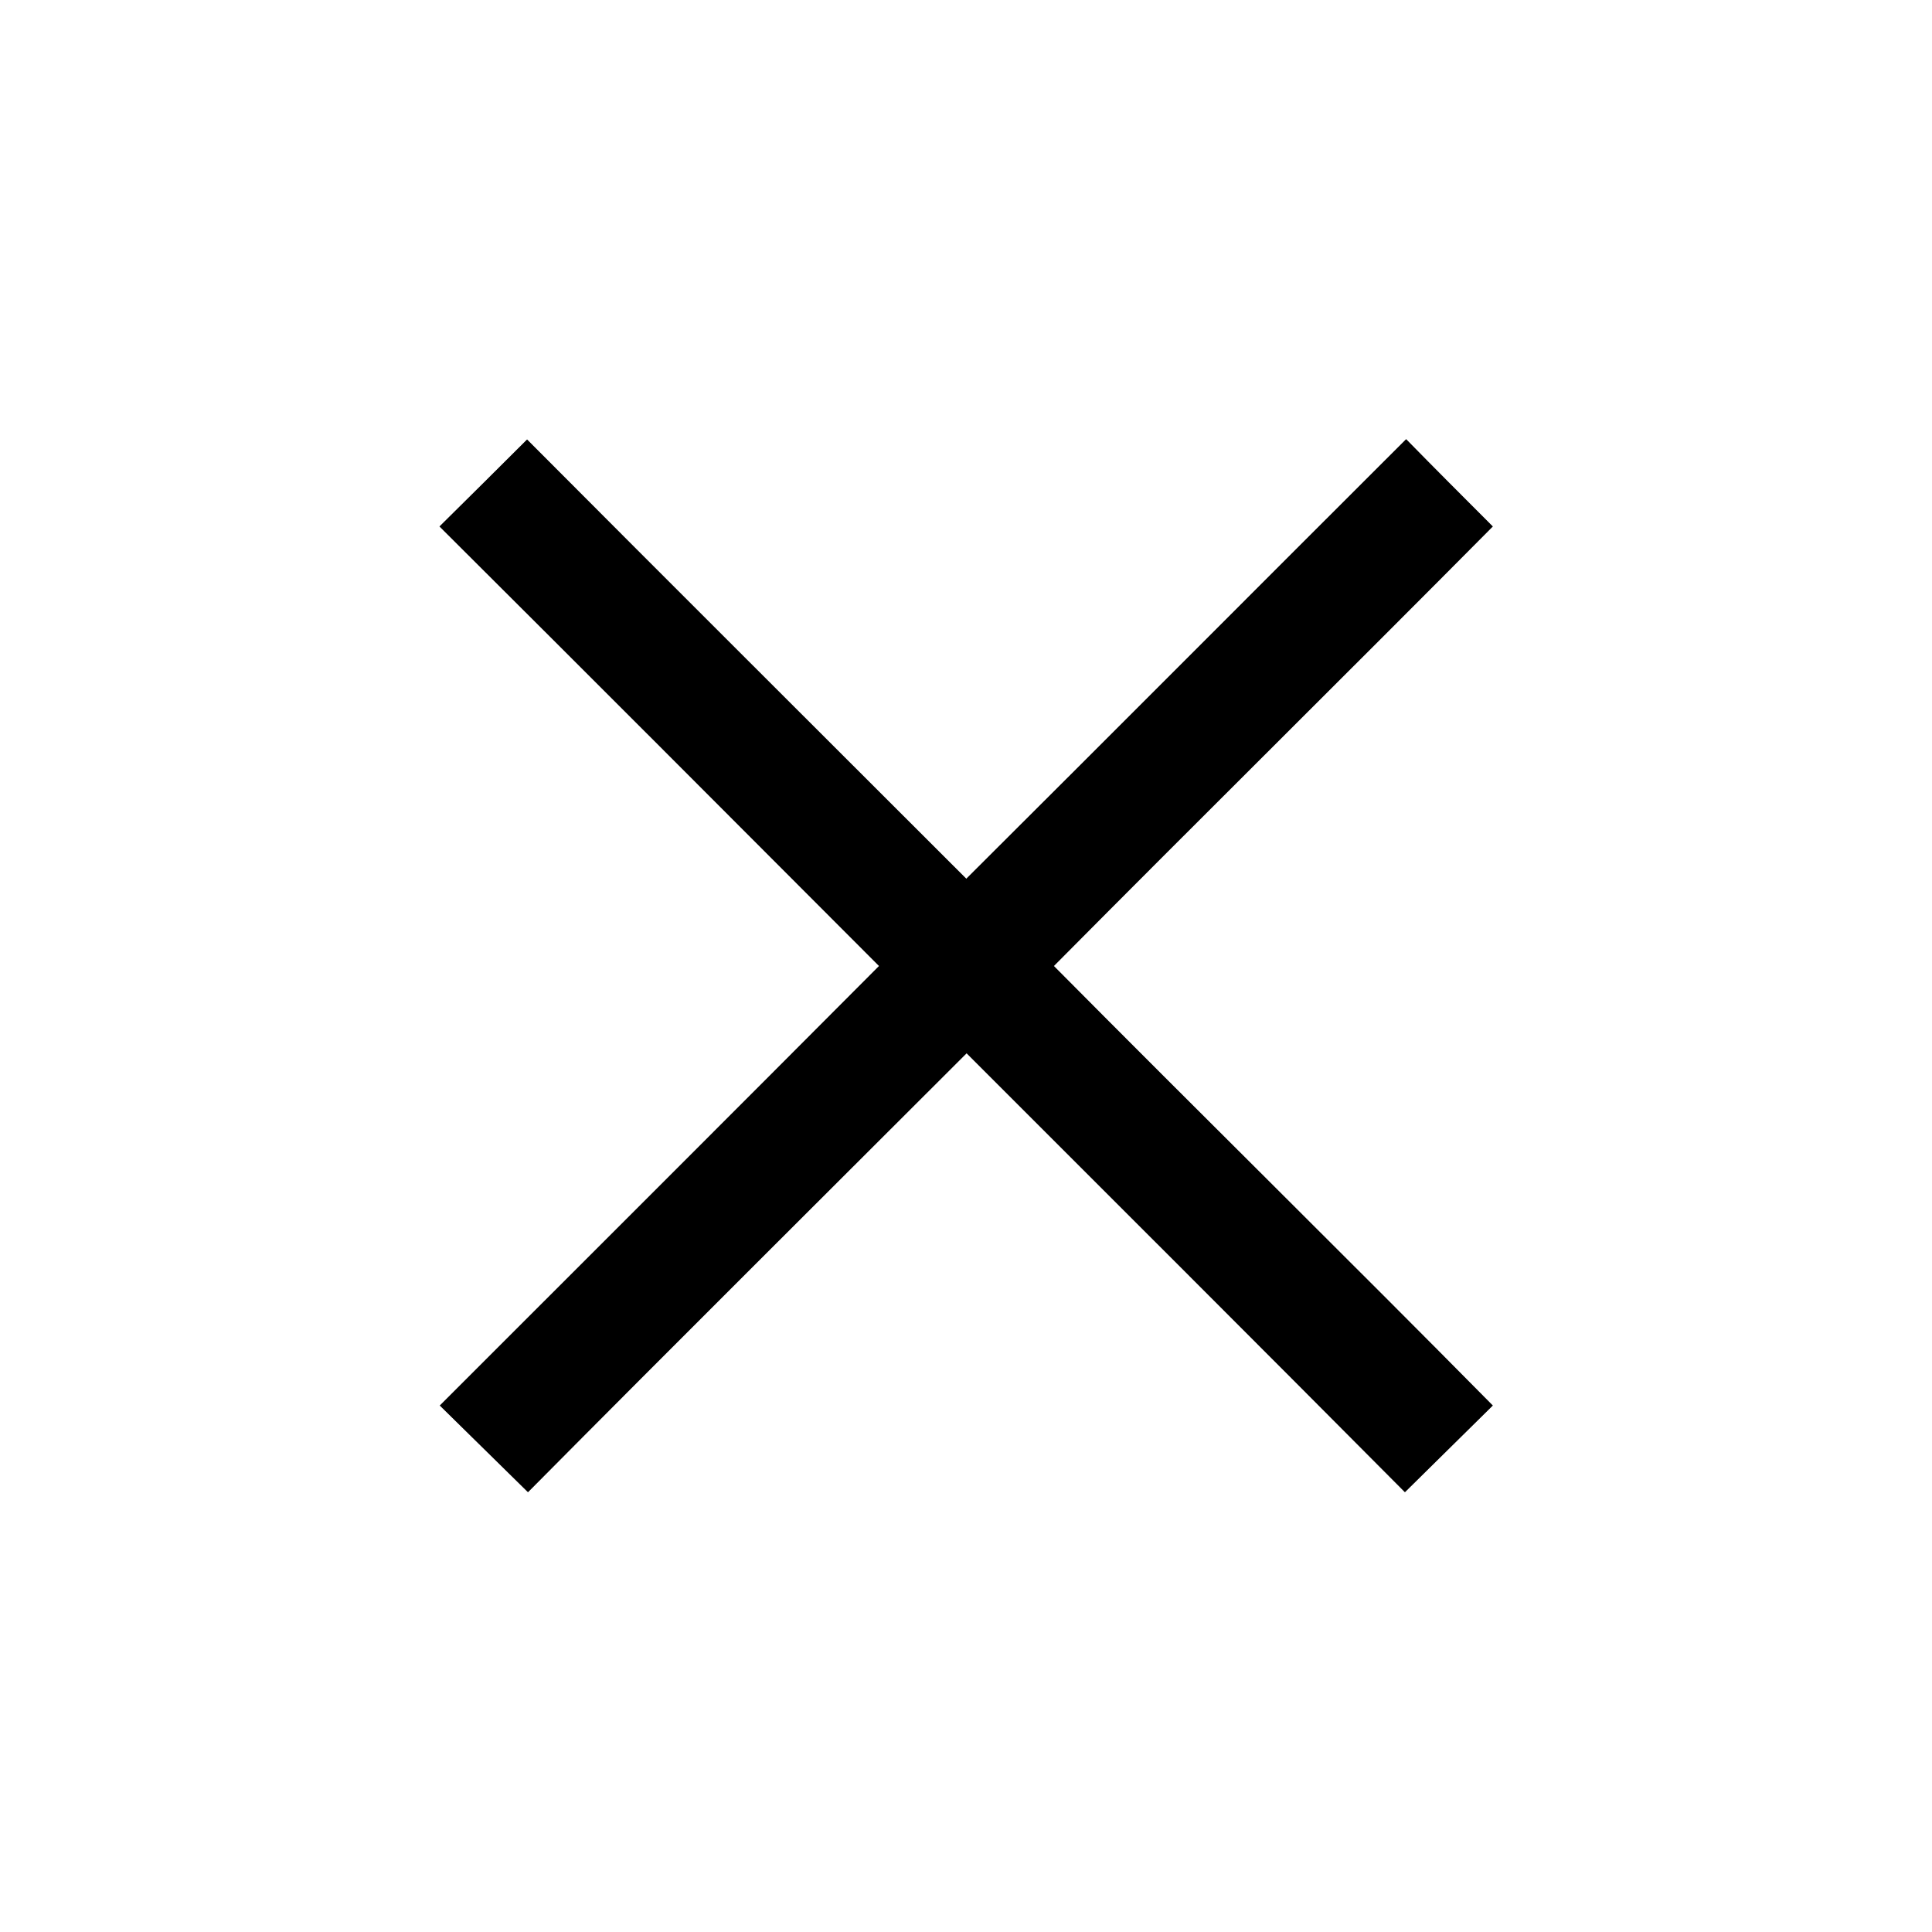 <?xml version="1.0" encoding="UTF-8" ?>
<!DOCTYPE svg PUBLIC "-//W3C//DTD SVG 1.1//EN" "http://www.w3.org/Graphics/SVG/1.1/DTD/svg11.dtd">
<svg width="64pt" height="64pt" viewBox="0 0 64 64" version="1.1" xmlns="http://www.w3.org/2000/svg">
<rect x="0" y="0" width="64" height="64" fill="#808080" stroke="none"/>
<g id="#ffffffff">
<path fill="#ffffff" opacity="1.00" d=" M 0.00 0.00 L 64.00 0.00 L 64.00 64.00 L 0.00 64.00 L 0.00 0.00 M 14.56 17.44 C 19.42 22.28 24.27 27.14 29.12 32.00 C 24.28 36.86 19.42 41.71 14.57 46.56 C 15.54 47.51 16.51 48.47 17.49 49.43 C 22.31 44.57 27.17 39.74 32.02 34.89 C 36.86 39.73 41.71 44.57 46.54 49.43 C 47.51 48.47 48.48 47.52 49.45 46.56 C 44.63 41.68 39.74 36.87 34.91 32.00 C 39.74 27.13 44.62 22.31 49.45 17.44 C 48.49 16.48 47.53 15.52 46.58 14.55 C 41.72 19.40 36.88 24.26 32.01 29.11 C 27.16 24.26 22.30 19.42 17.46 14.56 C 16.50 15.52 15.53 16.48 14.56 17.44 Z" />
</g>
<g id="#000000ff">
<path fill="#000000" opacity="1.00" d=" M 14.56 17.44 C 15.53 16.48 16.50 15.52 17.46 14.56 C 22.30 19.42 27.16 24.26 32.01 29.11 C 36.88 24.26 41.72 19.40 46.58 14.55 C 47.53 15.52 48.49 16.48 49.45 17.44 C 44.62 22.31 39.74 27.13 34.91 32.00 C 39.74 36.87 44.63 41.68 49.45 46.56 C 48.48 47.52 47.51 48.47 46.54 49.43 C 41.71 44.57 36.86 39.73 32.02 34.89 C 27.17 39.74 22.31 44.57 17.49 49.43 C 16.51 48.47 15.54 47.51 14.57 46.56 C 19.42 41.71 24.28 36.86 29.12 32.00 C 24.27 27.14 19.42 22.28 14.56 17.44 Z" />
</g>
</svg>
